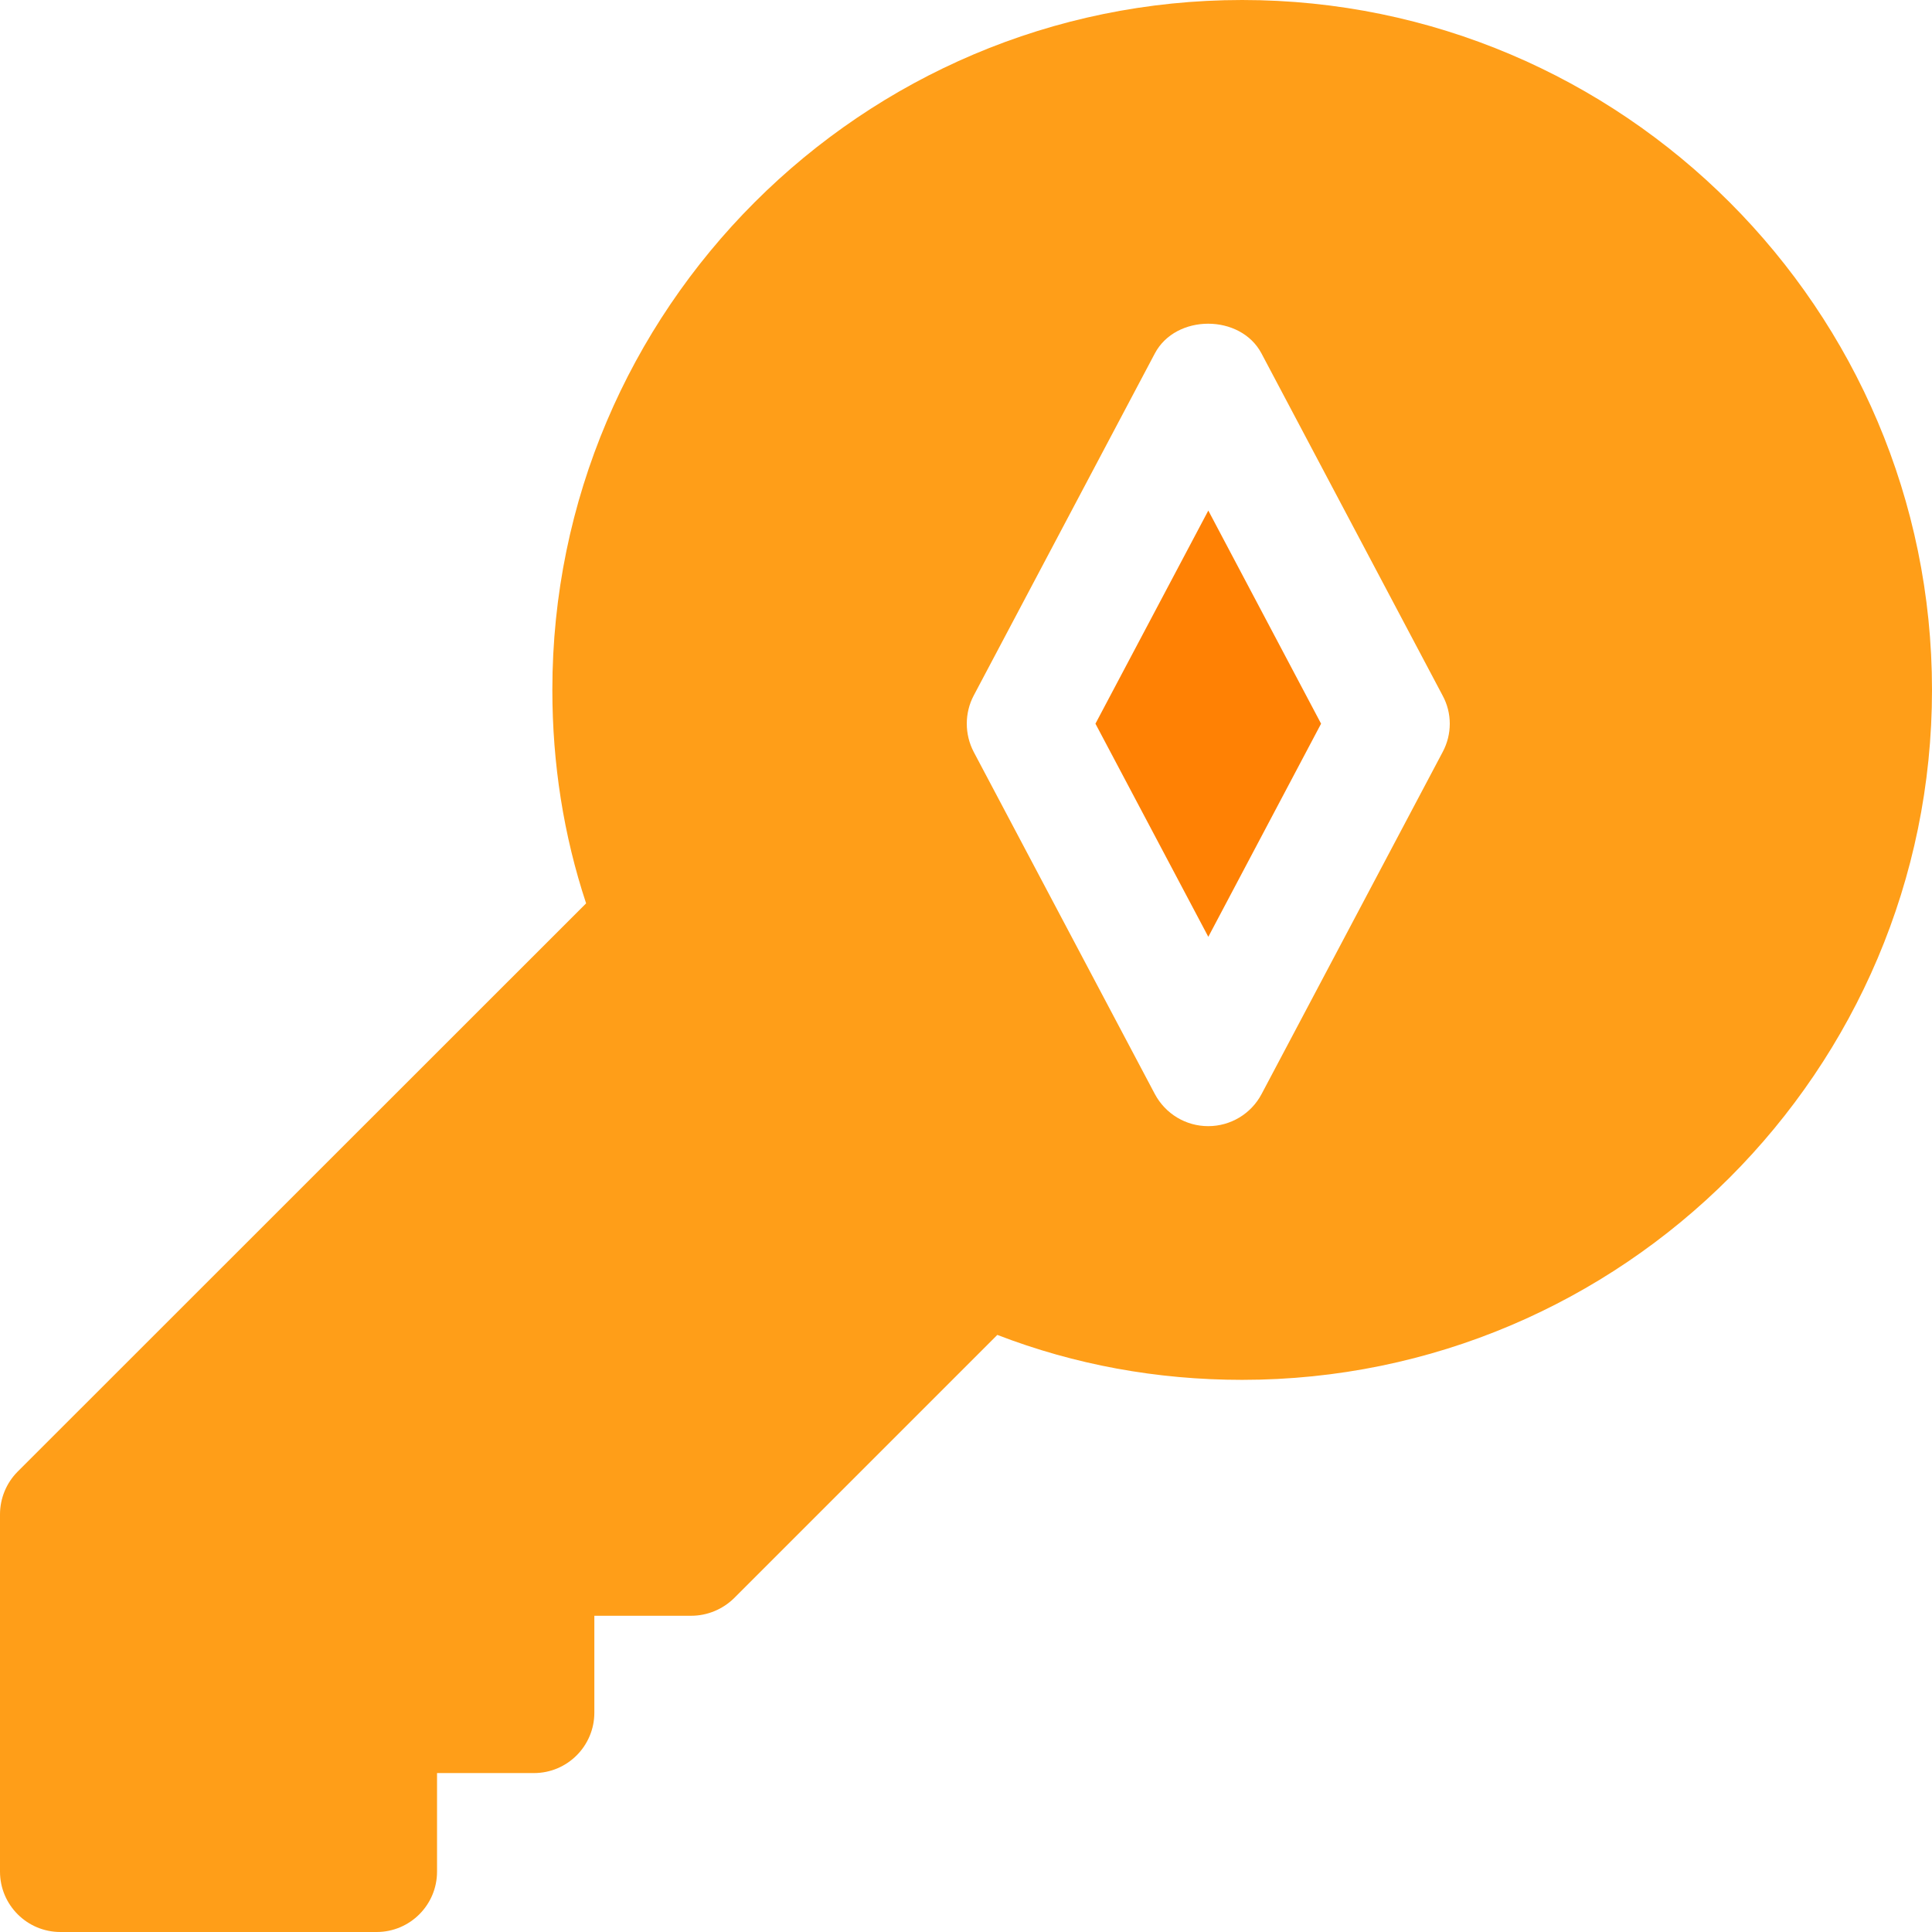 <svg width="19" height="19" viewBox="0 0 19 19" fill="none" xmlns="http://www.w3.org/2000/svg">
<path d="M10.773 7.117L11.883 9.213L12.992 7.117L11.883 5.021L10.773 7.117Z" fill="#FF8104"/>
<path d="M12.216 0C8.475 0 5.432 3.044 5.432 6.784C5.432 7.512 5.543 8.216 5.764 8.884L0.173 14.473C0.062 14.585 0 14.736 0 14.894V18.406C0 18.734 0.266 19 0.594 19H3.704C4.032 19 4.298 18.734 4.298 18.406V17.437H5.251C5.579 17.437 5.845 17.171 5.845 16.843V15.89H6.798C6.955 15.89 7.107 15.827 7.219 15.717L9.808 13.128C10.568 13.421 11.376 13.57 12.216 13.57C15.956 13.57 19 10.526 19 6.785C19 3.045 15.956 0 12.216 0ZM14.188 7.395L12.407 10.759C12.304 10.954 12.102 11.075 11.882 11.075C11.662 11.075 11.461 10.954 11.357 10.759L9.576 7.395C9.485 7.221 9.485 7.012 9.576 6.84L11.357 3.476C11.563 3.086 12.2 3.086 12.406 3.476L14.187 6.84C14.281 7.012 14.281 7.221 14.188 7.395Z" fill="#FF9E18"/>
</svg>

